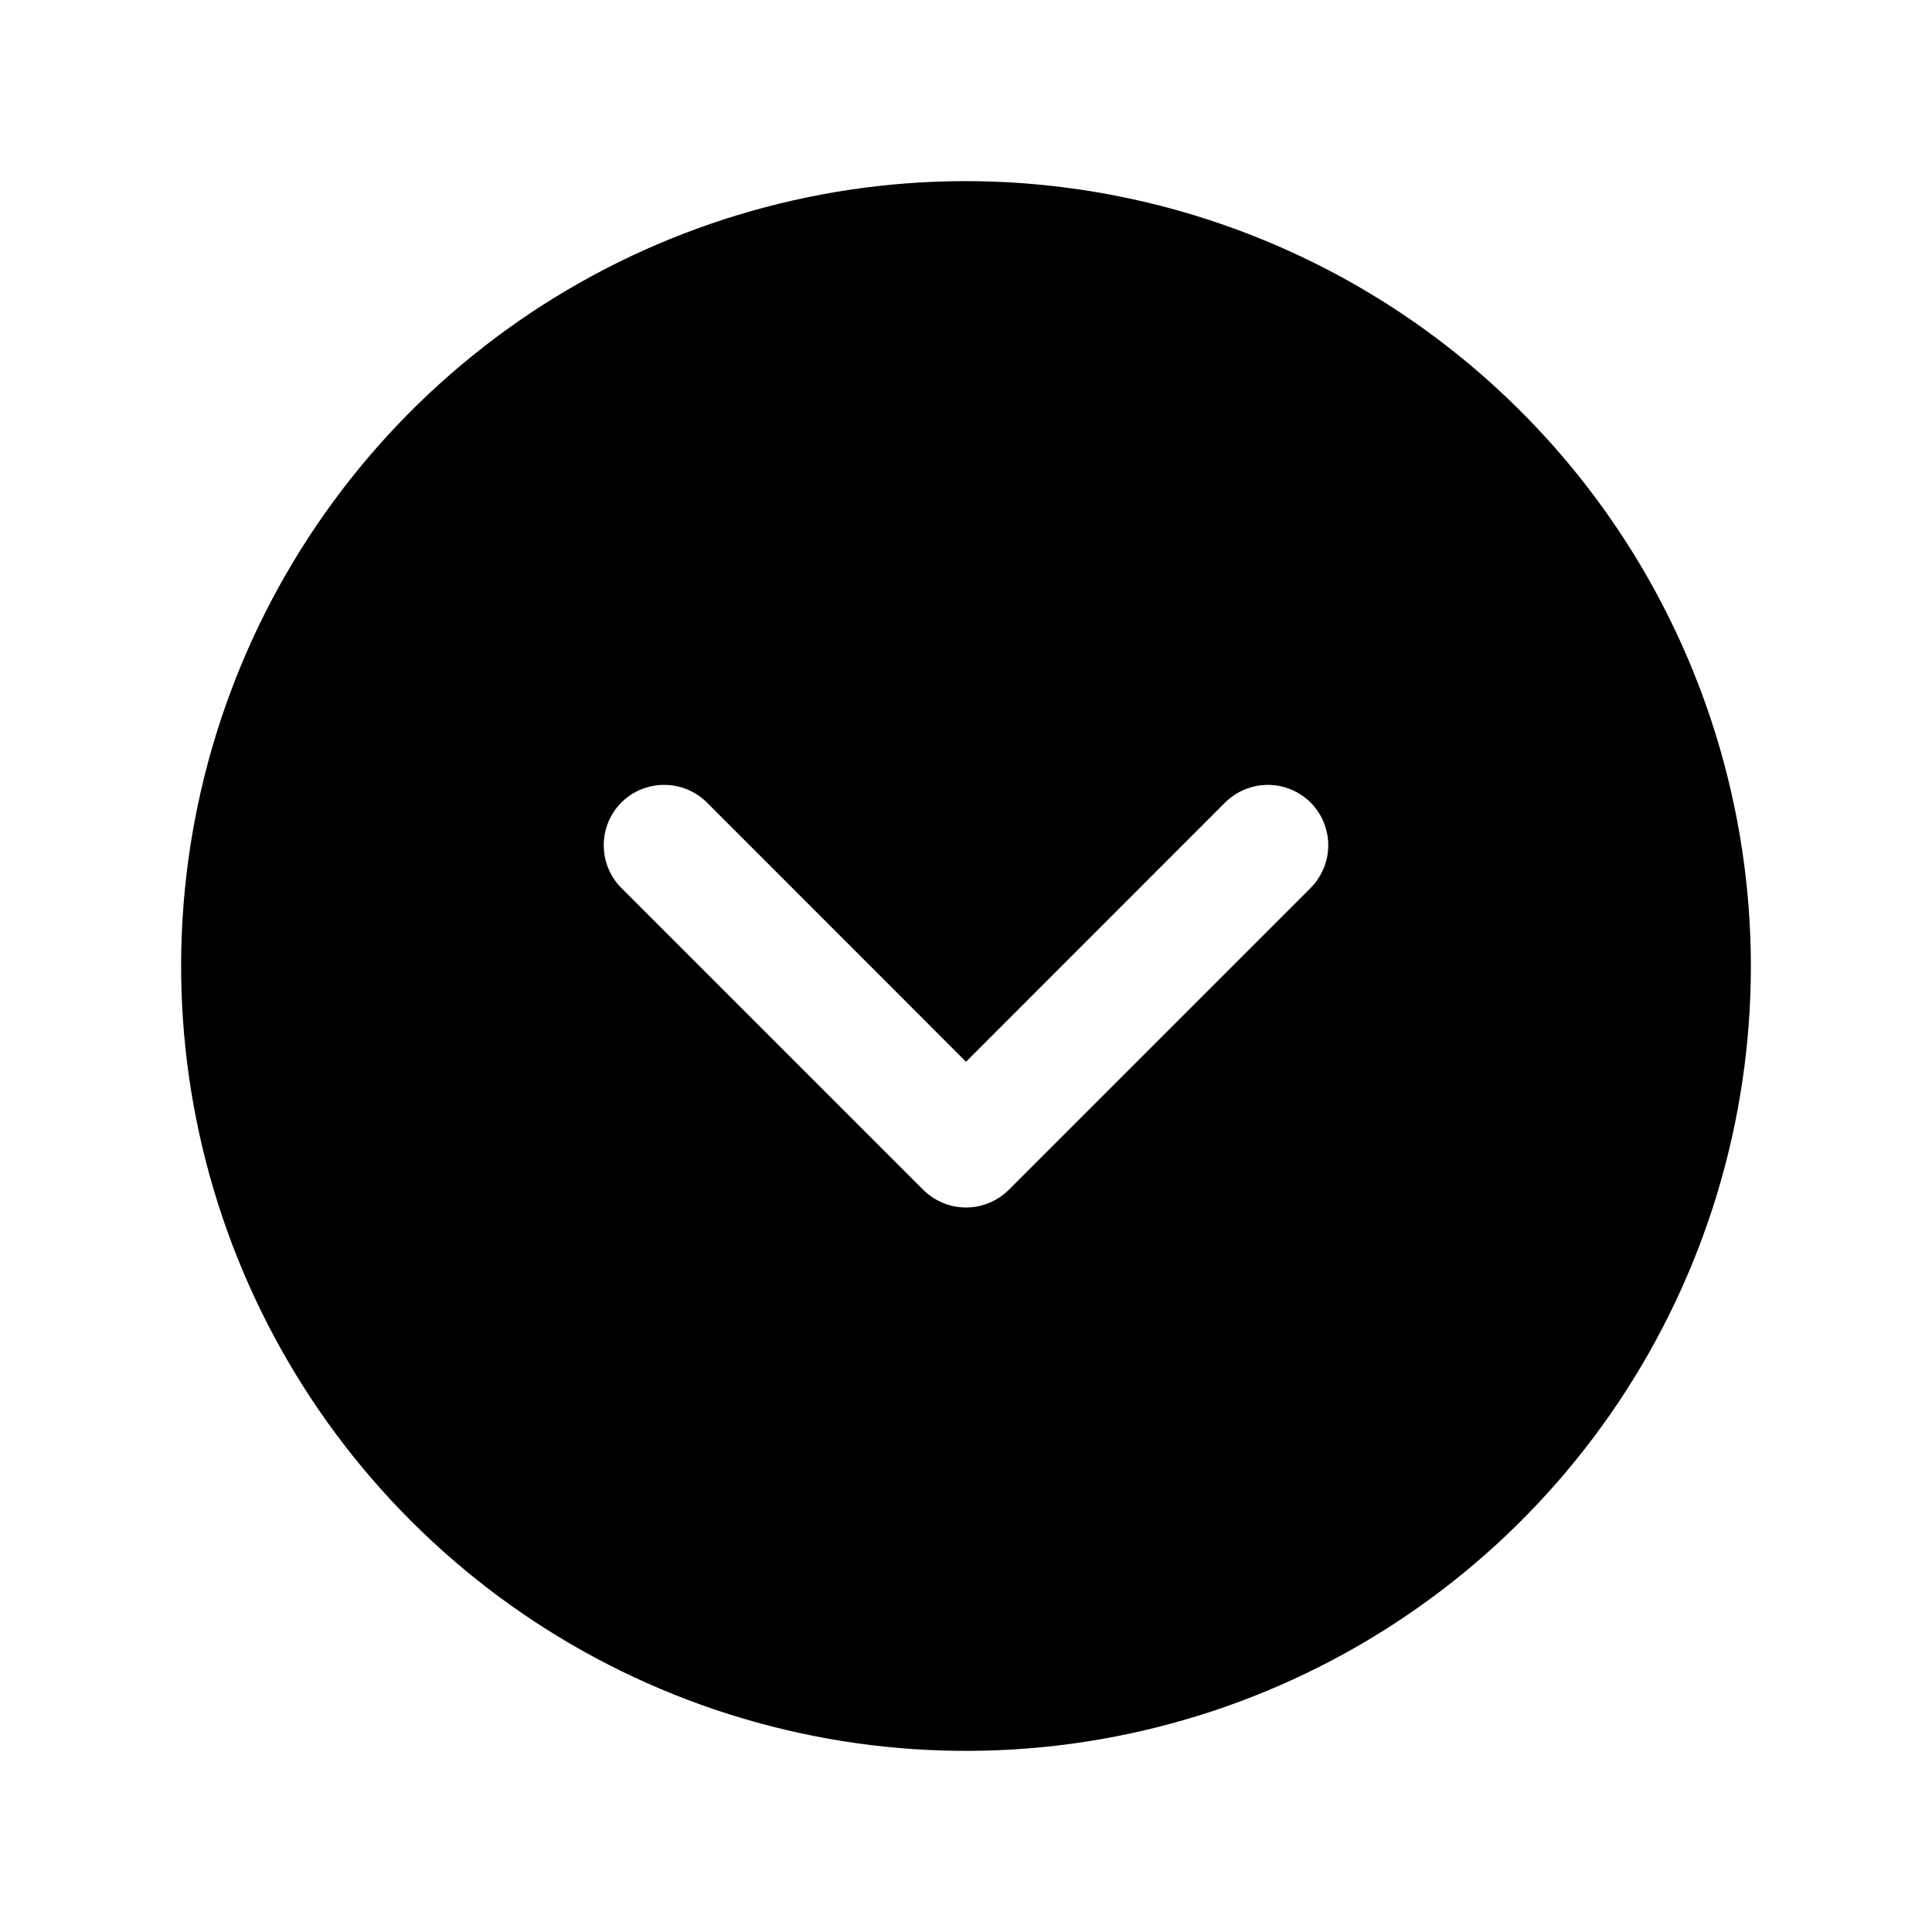 <svg width="16" height="16" viewBox="0 0 16 16" fill="none" xmlns="http://www.w3.org/2000/svg">
<g clip-path="url(#clip0_5_1099)">
<path d="M8 1.5C6.714 1.5 5.458 1.881 4.389 2.595C3.32 3.31 2.487 4.325 1.995 5.513C1.503 6.7 1.374 8.007 1.625 9.268C1.876 10.529 2.495 11.687 3.404 12.596C4.313 13.505 5.471 14.124 6.732 14.375C7.993 14.626 9.3 14.497 10.487 14.005C11.675 13.513 12.69 12.68 13.405 11.611C14.119 10.542 14.5 9.286 14.5 8C14.498 6.277 13.813 4.624 12.594 3.406C11.376 2.187 9.723 1.502 8 1.5ZM10.854 7.354L8.354 9.854C8.307 9.9 8.252 9.937 8.191 9.962C8.131 9.987 8.066 10 8 10C7.934 10 7.869 9.987 7.809 9.962C7.748 9.937 7.693 9.9 7.646 9.854L5.146 7.354C5.052 7.26 5 7.133 5 7C5 6.867 5.052 6.74 5.146 6.646C5.24 6.552 5.367 6.5 5.5 6.5C5.633 6.5 5.76 6.552 5.854 6.646L8 8.793L10.146 6.646C10.193 6.6 10.248 6.563 10.309 6.538C10.369 6.513 10.434 6.5 10.5 6.5C10.566 6.5 10.631 6.513 10.691 6.538C10.752 6.563 10.807 6.6 10.854 6.646C10.9 6.693 10.937 6.748 10.962 6.809C10.987 6.869 11 6.934 11 7C11 7.066 10.987 7.131 10.962 7.191C10.937 7.252 10.9 7.307 10.854 7.354Z" fill="black"/>
</g>
<defs>
<clipPath id="clip0_5_1099">
<rect width="16" height="16" fill="white"/>
</clipPath>
</defs>
</svg>
